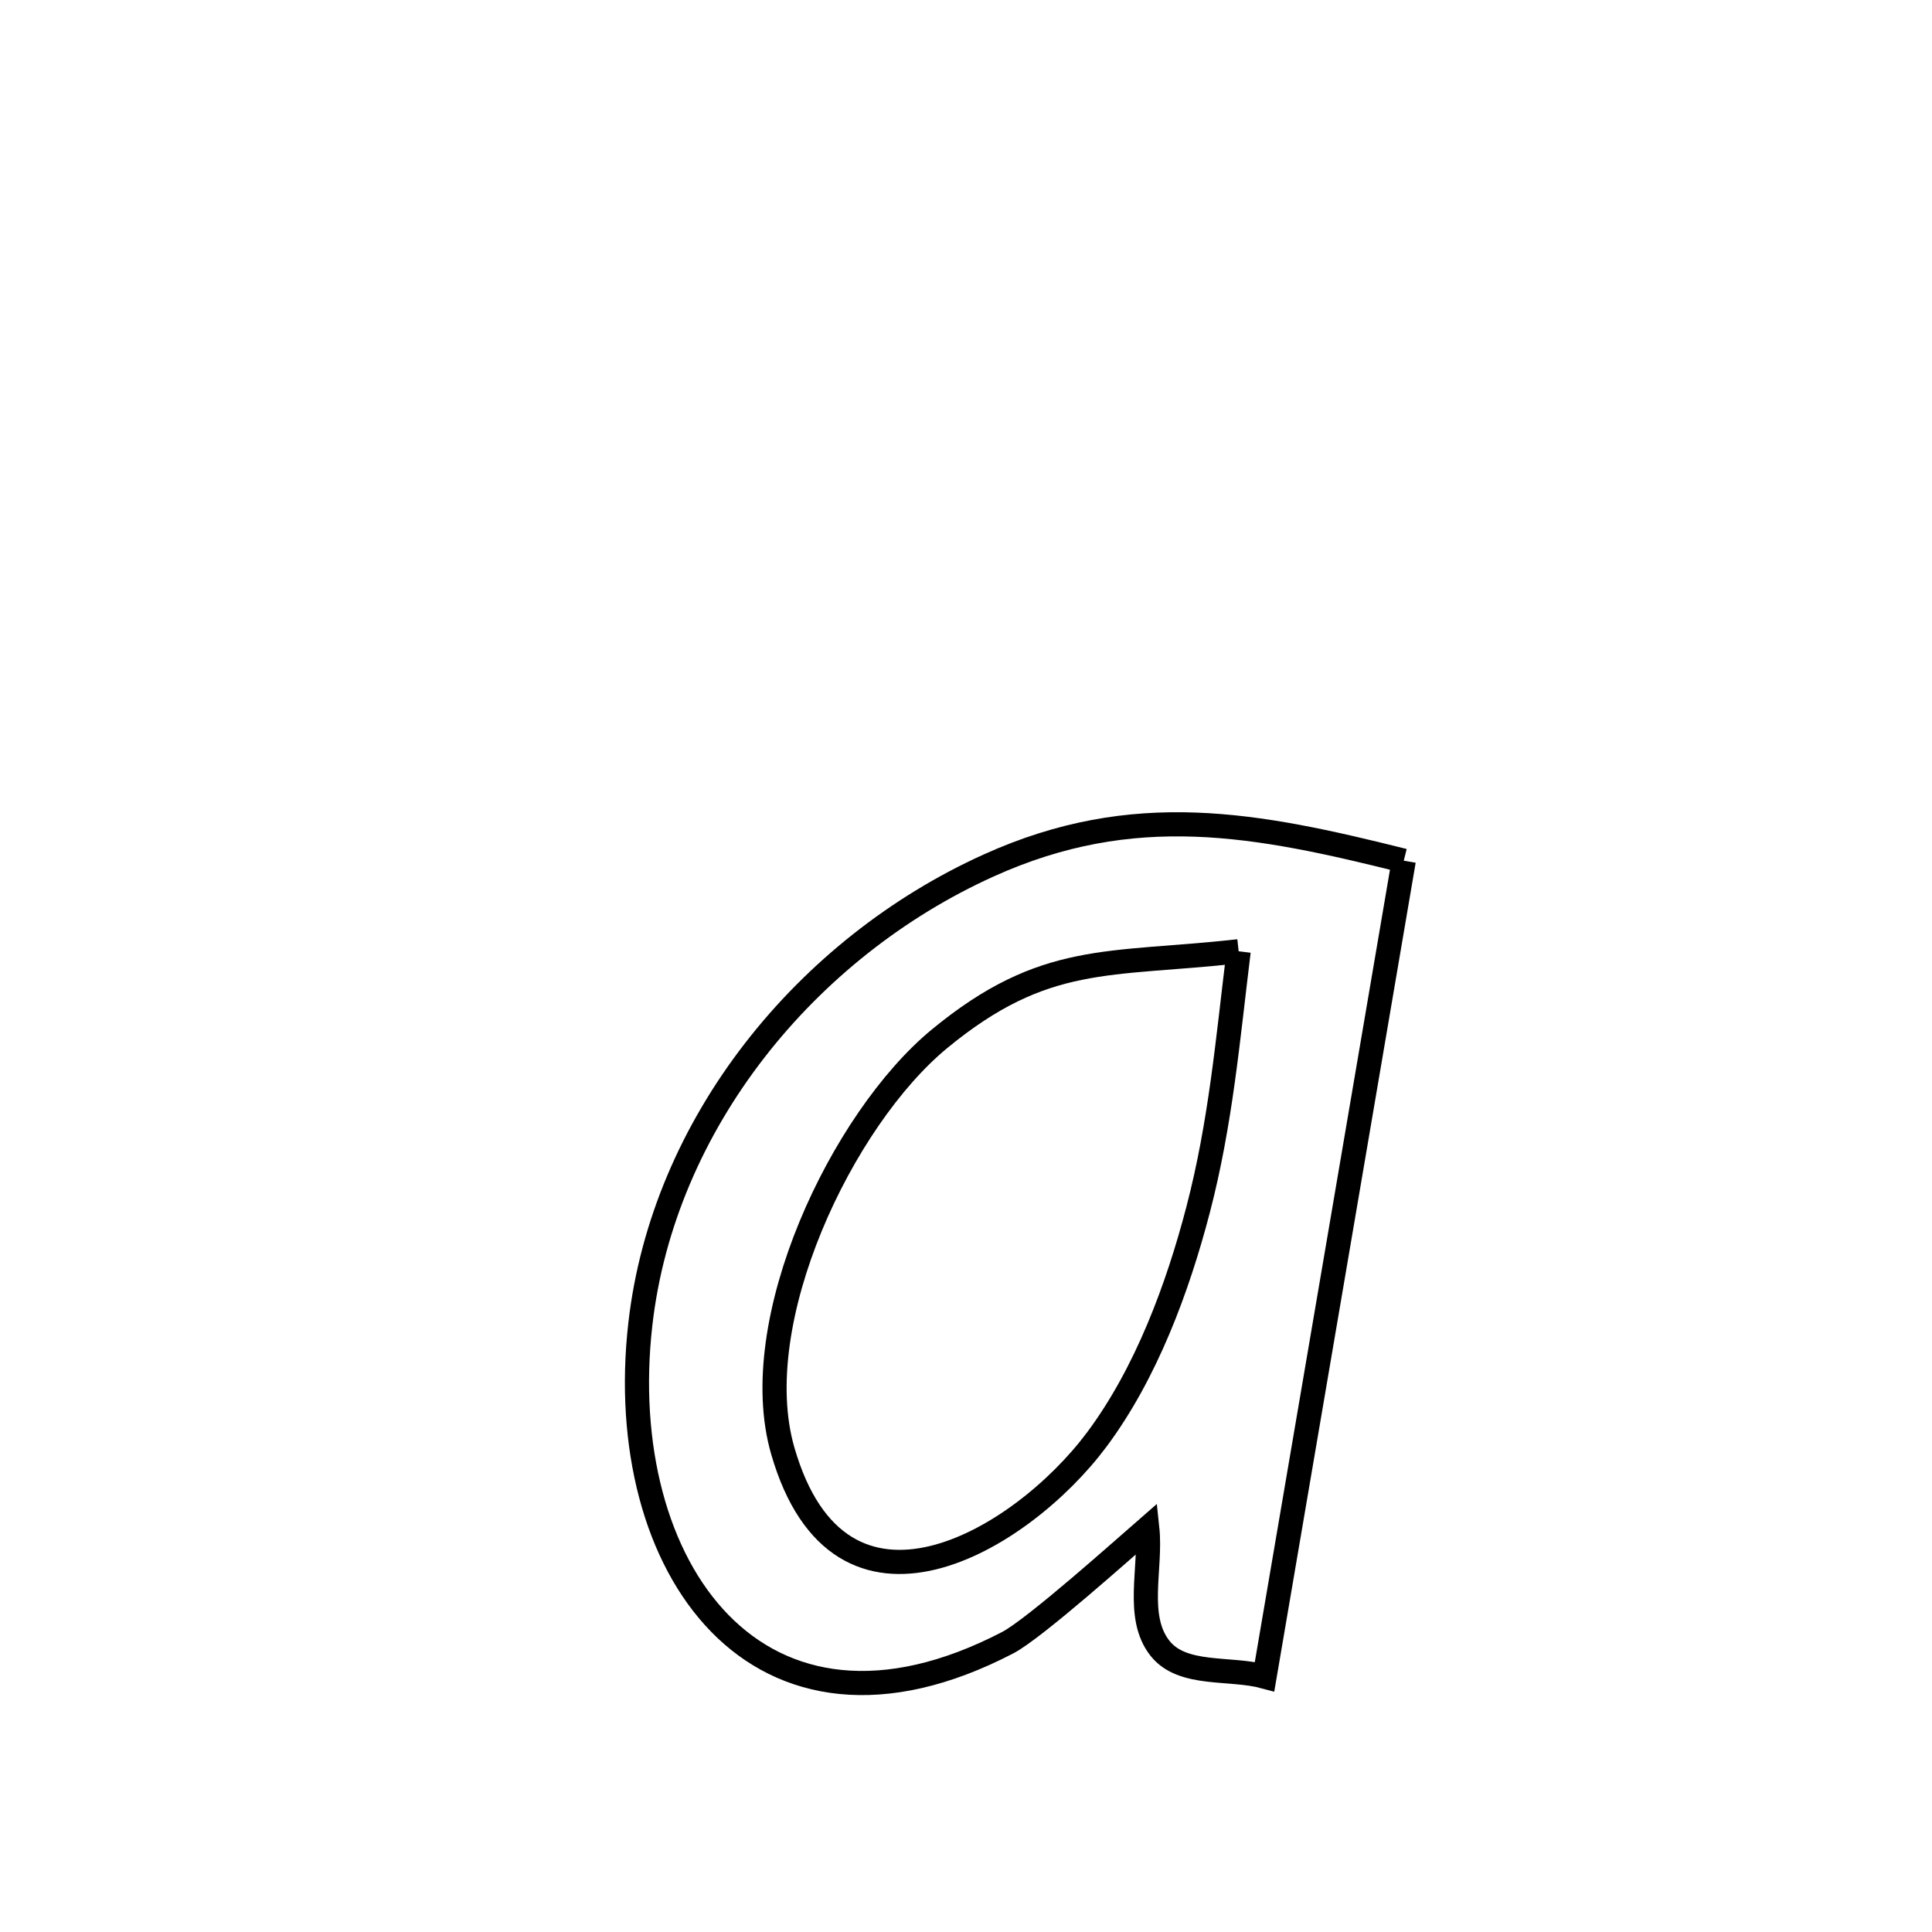 <svg xmlns="http://www.w3.org/2000/svg" viewBox="0.0 0.0 24.0 24.0" height="200px" width="200px"><path fill="none" stroke="black" stroke-width=".3" stroke-opacity="1.0"  filling="0" d="M17.438 10.692 L17.438 10.692 C17.15 12.381 16.862 14.07 16.574 15.759 C16.286 17.449 15.998 19.138 15.709 20.827 L15.709 20.827 C15.276 20.71 14.689 20.828 14.41 20.476 C14.1 20.084 14.305 19.482 14.252 18.985 L14.252 18.985 C13.99 19.213 12.85 20.234 12.518 20.406 C10.963 21.215 9.736 20.979 8.942 20.166 C8.147 19.352 7.783 17.96 7.954 16.454 C8.236 13.956 10.017 11.775 12.28 10.752 C14.085 9.935 15.606 10.234 17.438 10.692 L17.438 10.692"></path>
<path fill="none" stroke="black" stroke-width=".3" stroke-opacity="1.0"  filling="0" d="M15.387 11.817 L15.387 11.817 C15.252 12.916 15.164 13.95 14.884 15.025 C14.629 16.003 14.237 17.061 13.625 17.882 C12.68 19.149 10.435 20.486 9.724 18.023 C9.259 16.416 10.461 13.902 11.67 12.905 C12.976 11.829 13.766 11.997 15.387 11.817 L15.387 11.817"></path></svg>
